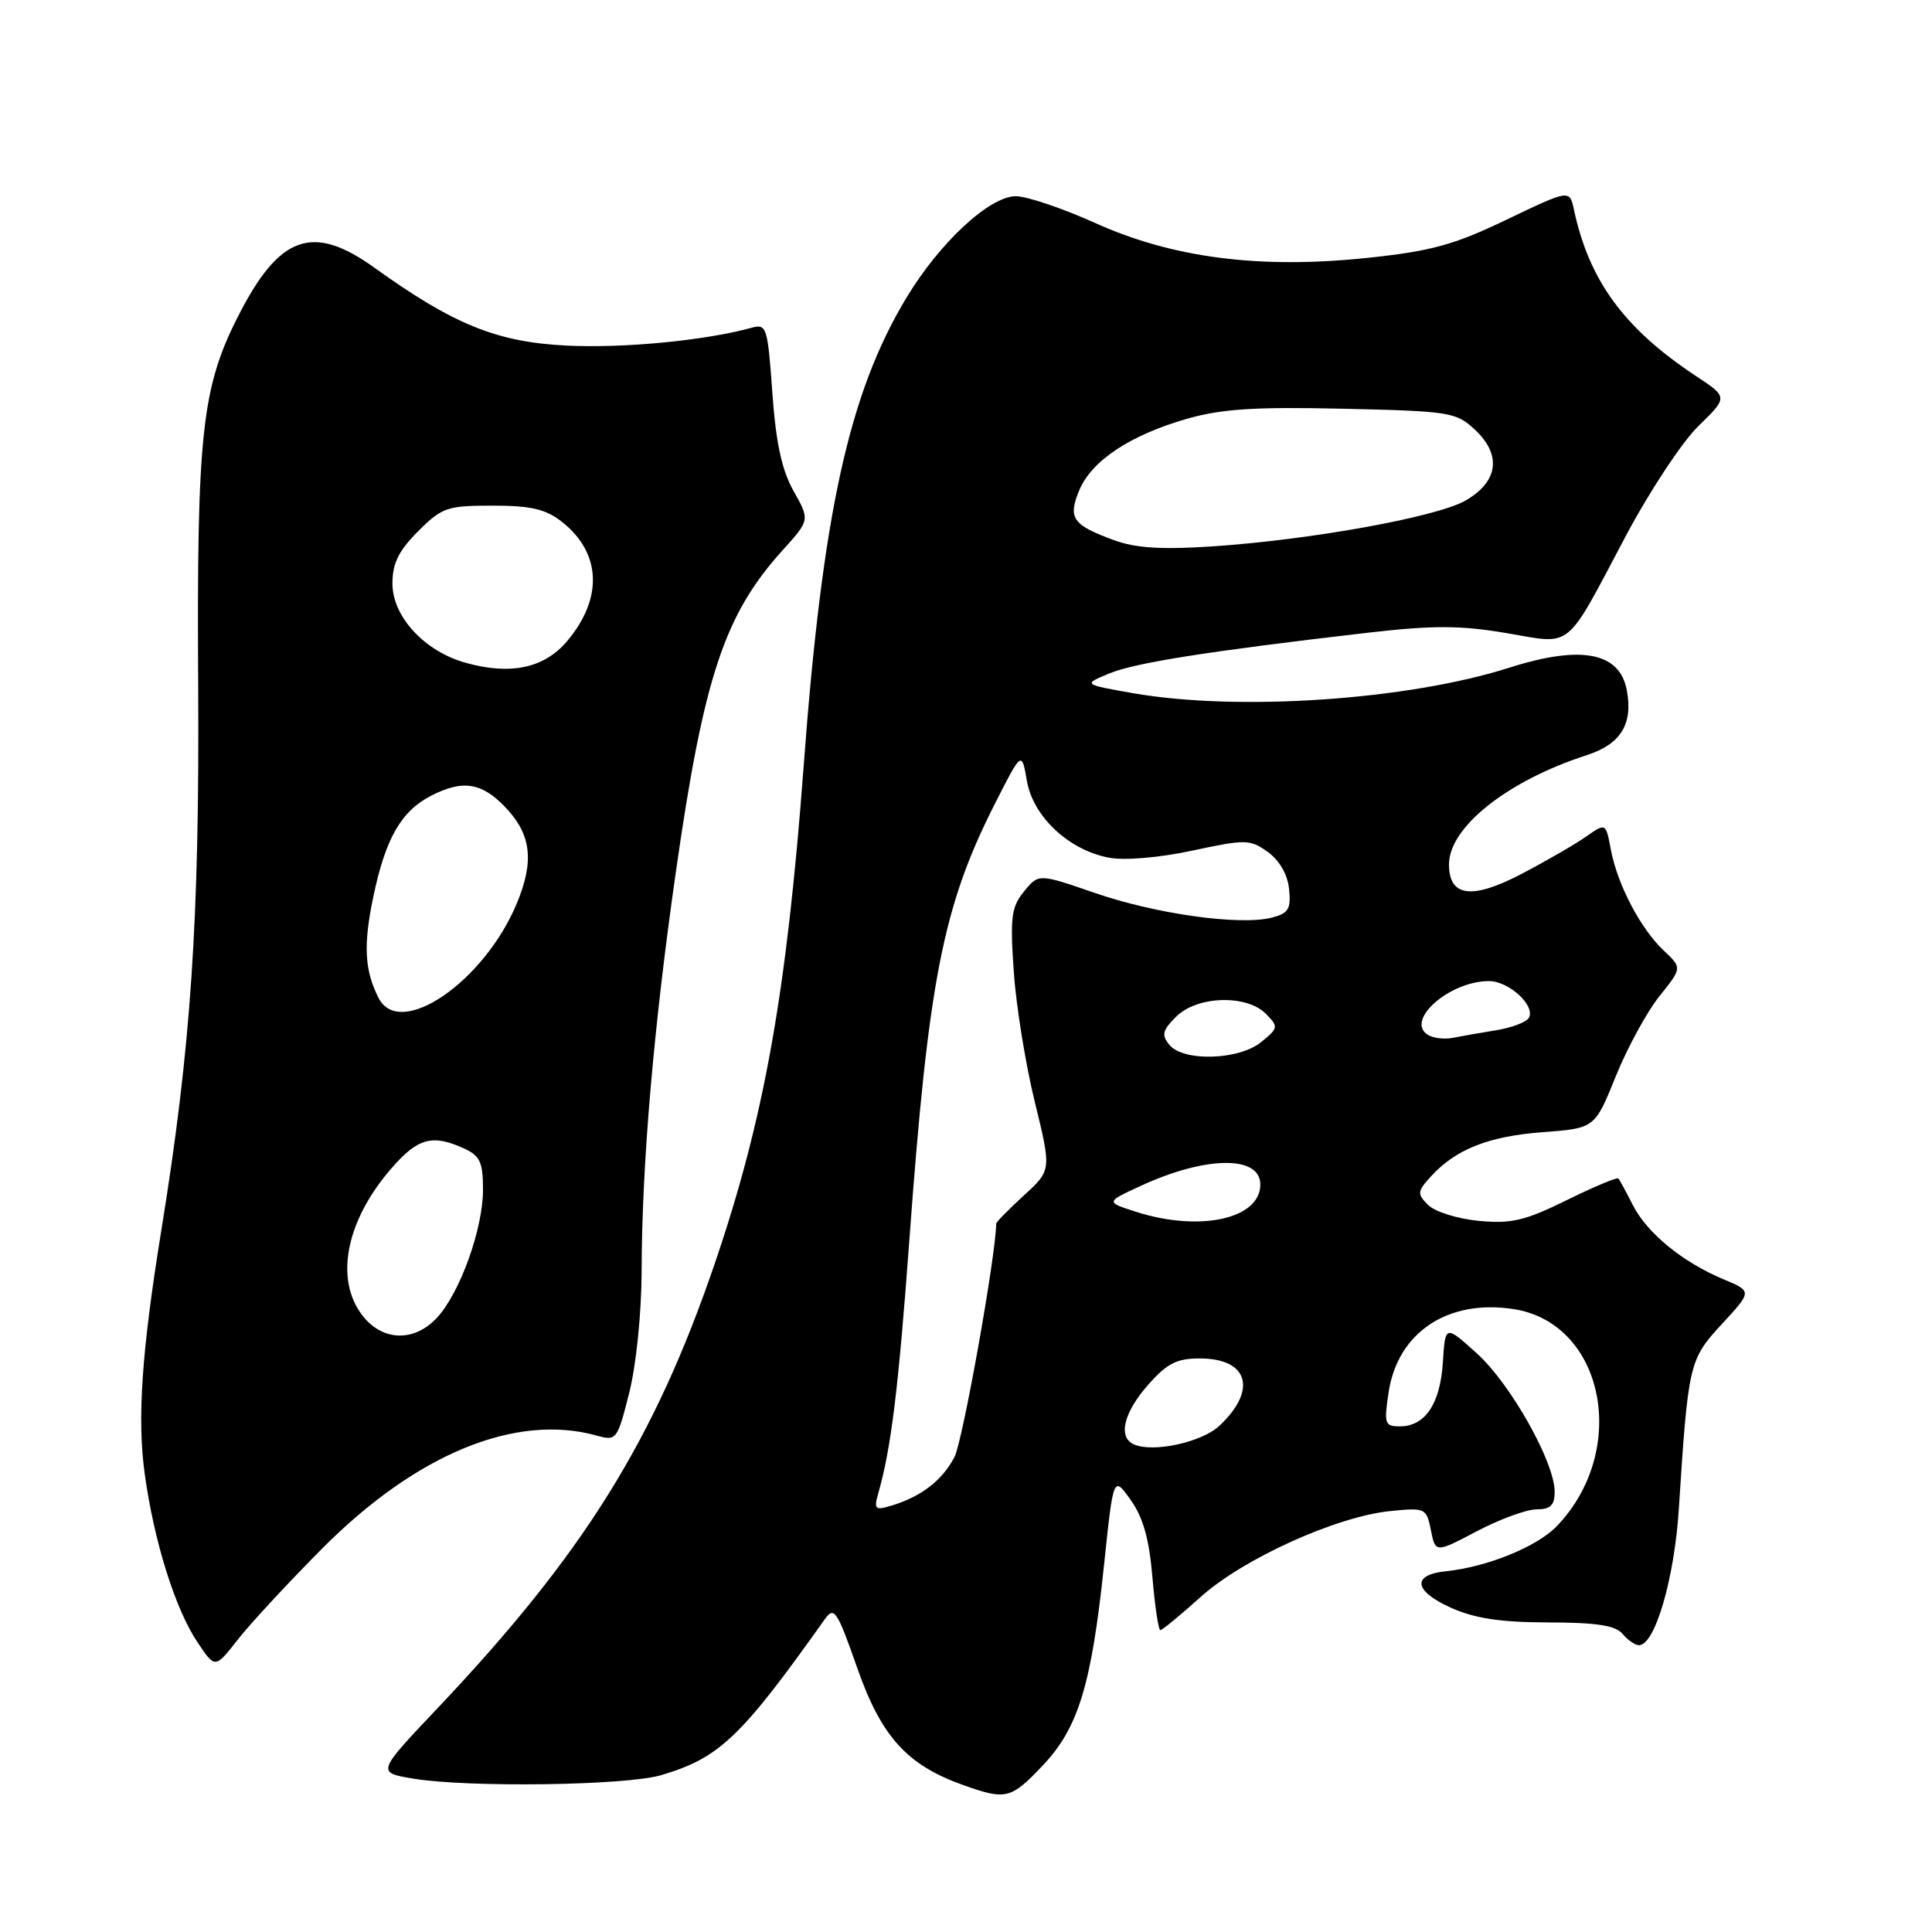 <?xml version="1.0" encoding="UTF-8" standalone="no"?>
<!DOCTYPE svg PUBLIC "-//W3C//DTD SVG 1.1//EN" "http://www.w3.org/Graphics/SVG/1.1/DTD/svg11.dtd" >
<svg xmlns="http://www.w3.org/2000/svg" xmlns:xlink="http://www.w3.org/1999/xlink" version="1.1" viewBox="0 0 256 256">
 <g >
 <path fill="currentColor"
d=" M 138.13 233.98 C 142.87 229.00 144.61 223.32 146.28 207.47 C 147.53 195.53 147.53 195.53 149.82 198.75 C 151.47 201.06 152.28 203.95 152.70 208.98 C 153.03 212.84 153.50 216.00 153.75 216.00 C 154.00 216.00 156.41 214.02 159.11 211.59 C 164.75 206.52 177.11 200.93 184.25 200.22 C 188.87 199.76 189.02 199.83 189.60 202.76 C 190.21 205.78 190.21 205.78 195.70 202.89 C 198.73 201.30 202.28 200.00 203.60 200.00 C 205.45 200.00 206.00 199.46 206.00 197.66 C 206.00 193.75 200.18 183.40 195.71 179.35 C 191.50 175.54 191.50 175.54 191.19 180.51 C 190.84 186.01 188.84 189.00 185.50 189.00 C 183.48 189.00 183.37 188.67 184.00 184.48 C 185.20 176.57 191.81 172.14 200.49 173.45 C 212.56 175.26 215.96 192.13 206.29 202.22 C 203.67 204.95 197.05 207.64 191.58 208.20 C 187.06 208.66 187.32 210.79 192.16 212.99 C 195.38 214.45 198.72 214.96 205.13 214.98 C 211.56 214.99 214.07 215.38 215.00 216.50 C 215.68 217.32 216.67 218.00 217.18 218.00 C 219.28 218.00 221.86 209.21 222.45 200.00 C 223.70 180.61 223.81 180.16 228.17 175.43 C 232.17 171.10 232.17 171.10 228.39 169.52 C 222.98 167.26 218.25 163.40 216.37 159.70 C 215.48 157.94 214.61 156.34 214.44 156.15 C 214.28 155.96 211.19 157.26 207.59 159.03 C 202.05 161.76 200.24 162.18 195.94 161.77 C 193.14 161.50 190.13 160.56 189.24 159.67 C 187.76 158.19 187.79 157.89 189.56 155.93 C 192.85 152.30 197.22 150.56 204.41 150.02 C 211.32 149.50 211.32 149.50 214.10 142.61 C 215.63 138.83 218.24 134.05 219.89 131.99 C 222.89 128.25 222.89 128.25 220.47 125.97 C 217.39 123.08 214.32 117.22 213.45 112.60 C 212.78 109.02 212.78 109.02 210.14 110.87 C 208.69 111.89 204.84 114.11 201.59 115.81 C 195.02 119.24 192.00 118.84 192.00 114.54 C 192.00 109.60 199.74 103.46 210.26 100.06 C 214.77 98.60 216.40 95.95 215.56 91.45 C 214.61 86.42 209.51 85.44 200.00 88.47 C 186.52 92.77 163.99 94.29 150.08 91.84 C 143.50 90.68 143.50 90.68 147.00 89.23 C 150.45 87.81 160.11 86.29 181.23 83.84 C 189.86 82.85 193.45 82.85 199.56 83.88 C 208.54 85.39 207.24 86.45 215.50 70.88 C 218.61 65.04 222.90 58.55 225.05 56.45 C 228.97 52.63 228.97 52.63 224.73 49.83 C 215.23 43.55 210.57 37.20 208.56 27.80 C 207.99 25.10 207.99 25.10 199.64 29.10 C 192.65 32.46 189.64 33.28 181.19 34.17 C 166.92 35.67 155.39 34.19 145.10 29.54 C 140.78 27.60 136.06 26.00 134.60 26.00 C 131.13 26.00 124.52 32.13 120.12 39.43 C 112.49 52.07 108.98 68.04 106.49 101.50 C 104.24 131.59 101.26 148.24 94.68 167.51 C 86.70 190.87 77.32 205.90 58.03 226.29 C 49.91 234.86 49.91 234.86 54.71 235.67 C 61.94 236.88 82.95 236.60 87.60 235.22 C 95.33 232.93 98.16 230.23 109.28 214.57 C 110.54 212.81 110.90 213.36 113.58 220.99 C 116.77 230.11 120.18 233.88 127.63 236.53 C 133.29 238.55 133.94 238.39 138.13 233.98 Z  M 42.64 205.24 C 55.15 192.64 68.35 187.21 79.13 190.24 C 81.68 190.95 81.81 190.77 83.38 184.53 C 84.31 180.83 85.01 173.92 85.02 168.29 C 85.06 154.17 86.61 136.10 89.56 115.50 C 93.25 89.71 95.99 81.44 103.69 72.92 C 107.32 68.91 107.32 68.91 105.15 65.06 C 103.59 62.28 102.81 58.68 102.34 52.03 C 101.72 43.33 101.58 42.88 99.59 43.43 C 93.42 45.13 82.56 46.17 75.03 45.79 C 65.80 45.32 60.10 43.00 49.64 35.49 C 41.40 29.57 37.00 31.15 31.50 42.00 C 26.73 51.42 26.06 57.63 26.26 91.00 C 26.44 122.05 25.30 138.82 21.38 163.00 C 18.77 179.13 18.16 187.99 19.18 195.32 C 20.42 204.30 23.22 213.21 26.17 217.61 C 28.50 221.10 28.50 221.10 31.47 217.30 C 33.10 215.21 38.13 209.78 42.64 205.24 Z  M 116.38 197.86 C 118.08 191.91 119.05 183.99 120.48 164.50 C 123.01 129.89 124.93 120.10 131.83 106.50 C 135.38 99.50 135.38 99.50 136.07 103.47 C 136.89 108.22 141.63 112.65 146.95 113.65 C 149.02 114.04 153.61 113.65 158.00 112.71 C 165.09 111.19 165.64 111.20 168.00 112.90 C 169.55 114.02 170.62 115.88 170.81 117.81 C 171.08 120.47 170.73 121.03 168.48 121.60 C 164.24 122.66 153.15 121.11 145.08 118.32 C 137.62 115.75 137.62 115.75 135.69 118.12 C 134.00 120.20 133.83 121.55 134.33 128.75 C 134.64 133.29 135.90 141.07 137.12 146.03 C 139.33 155.06 139.33 155.06 135.66 158.41 C 133.65 160.26 132.00 161.93 132.00 162.13 C 131.97 166.31 127.57 190.92 126.48 193.05 C 124.87 196.15 122.05 198.33 118.10 199.51 C 115.95 200.16 115.77 199.99 116.38 197.86 Z  M 150.25 191.39 C 148.11 190.44 148.87 187.22 152.10 183.53 C 154.63 180.66 155.91 180.00 158.98 180.00 C 165.43 180.00 166.64 184.17 161.58 188.92 C 159.25 191.11 152.79 192.52 150.25 191.39 Z  M 150.50 160.56 C 146.50 159.28 146.50 159.28 151.16 157.13 C 159.80 153.15 167.00 153.07 167.00 156.96 C 167.00 161.52 158.96 163.28 150.50 160.56 Z  M 154.95 138.45 C 153.88 137.15 154.02 136.53 155.84 134.72 C 158.61 131.95 165.18 131.74 167.74 134.34 C 169.42 136.05 169.40 136.21 167.14 138.06 C 164.20 140.48 156.83 140.71 154.95 138.45 Z  M 189.21 137.13 C 186.13 135.22 192.06 130.00 197.30 130.00 C 199.97 130.00 203.54 133.32 202.56 134.90 C 202.21 135.46 200.26 136.19 198.21 136.52 C 196.17 136.85 193.60 137.30 192.49 137.52 C 191.39 137.74 189.91 137.56 189.21 137.13 Z  M 147.62 71.58 C 142.09 69.54 141.48 68.67 143.01 64.96 C 144.64 61.04 149.77 57.64 157.32 55.48 C 161.87 54.18 166.35 53.89 177.99 54.16 C 192.18 54.48 192.96 54.61 195.47 56.97 C 199.00 60.29 198.53 63.81 194.22 66.31 C 190.45 68.50 173.68 71.54 160.50 72.41 C 153.93 72.84 150.45 72.62 147.62 71.58 Z  M 48.07 174.37 C 44.27 169.54 45.83 161.68 51.98 154.68 C 55.39 150.79 57.32 150.28 61.45 152.16 C 63.61 153.14 64.00 153.98 64.00 157.65 C 64.00 162.86 60.92 171.39 57.87 174.64 C 54.86 177.84 50.72 177.73 48.07 174.37 Z  M 50.17 132.25 C 48.30 128.59 48.12 125.25 49.47 118.80 C 51.08 111.11 53.15 107.49 57.10 105.45 C 61.34 103.26 63.90 103.68 67.10 107.11 C 70.41 110.65 70.79 114.17 68.47 119.73 C 64.13 130.12 52.99 137.74 50.17 132.25 Z  M 61.72 87.83 C 56.26 86.32 52.00 81.71 52.00 77.32 C 52.00 74.65 52.82 72.98 55.40 70.40 C 58.57 67.23 59.25 67.00 65.27 67.00 C 70.35 67.00 72.31 67.46 74.44 69.13 C 79.68 73.25 79.94 79.28 75.14 84.96 C 72.12 88.53 67.68 89.49 61.72 87.83 Z "/>
</g>
</svg>